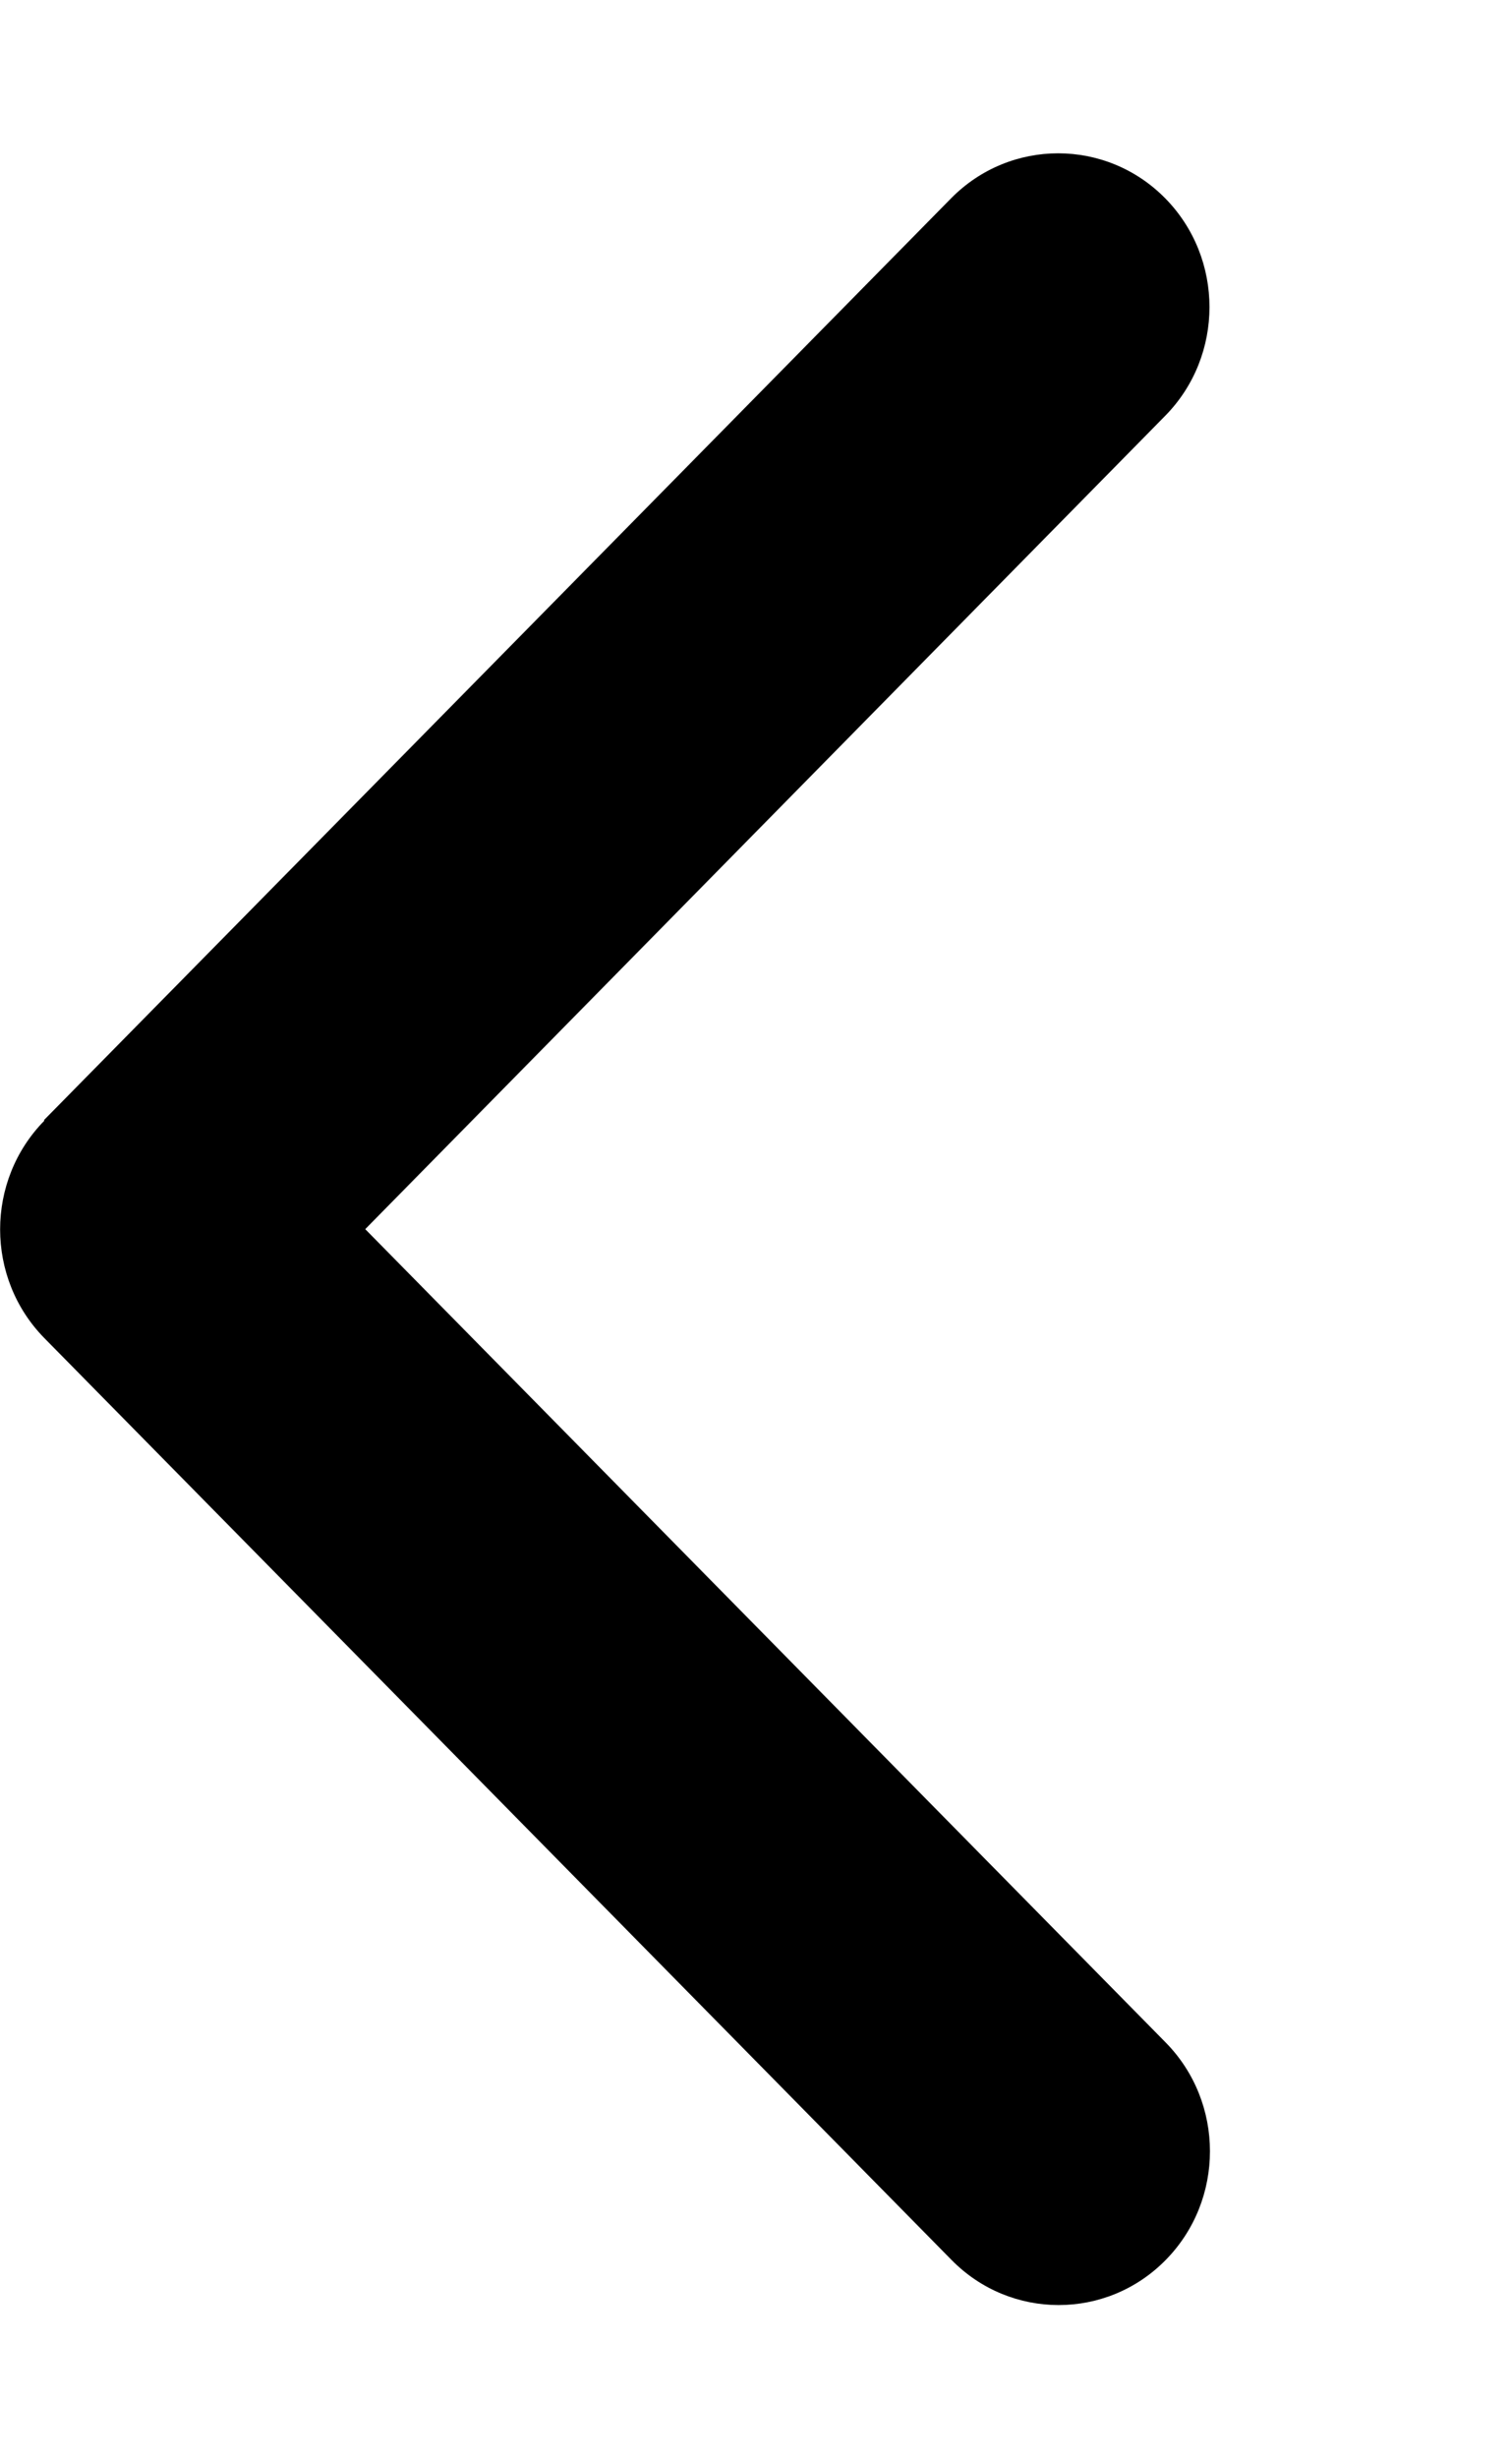 <svg width="16" height="26" viewBox="0 0 16 26" fill="none" xmlns="http://www.w3.org/2000/svg">
<path d="M0.47 11.852C-0.155 12.487 -0.155 13.518 0.47 14.153L10.07 23.903C10.695 24.538 11.71 24.538 12.335 23.903C12.96 23.268 12.96 22.237 12.335 21.602L3.865 13L12.33 4.398C12.955 3.763 12.955 2.732 12.33 2.097C11.705 1.463 10.69 1.463 10.065 2.097L0.465 11.847L0.47 11.852Z" fill="black"/>
</svg>
